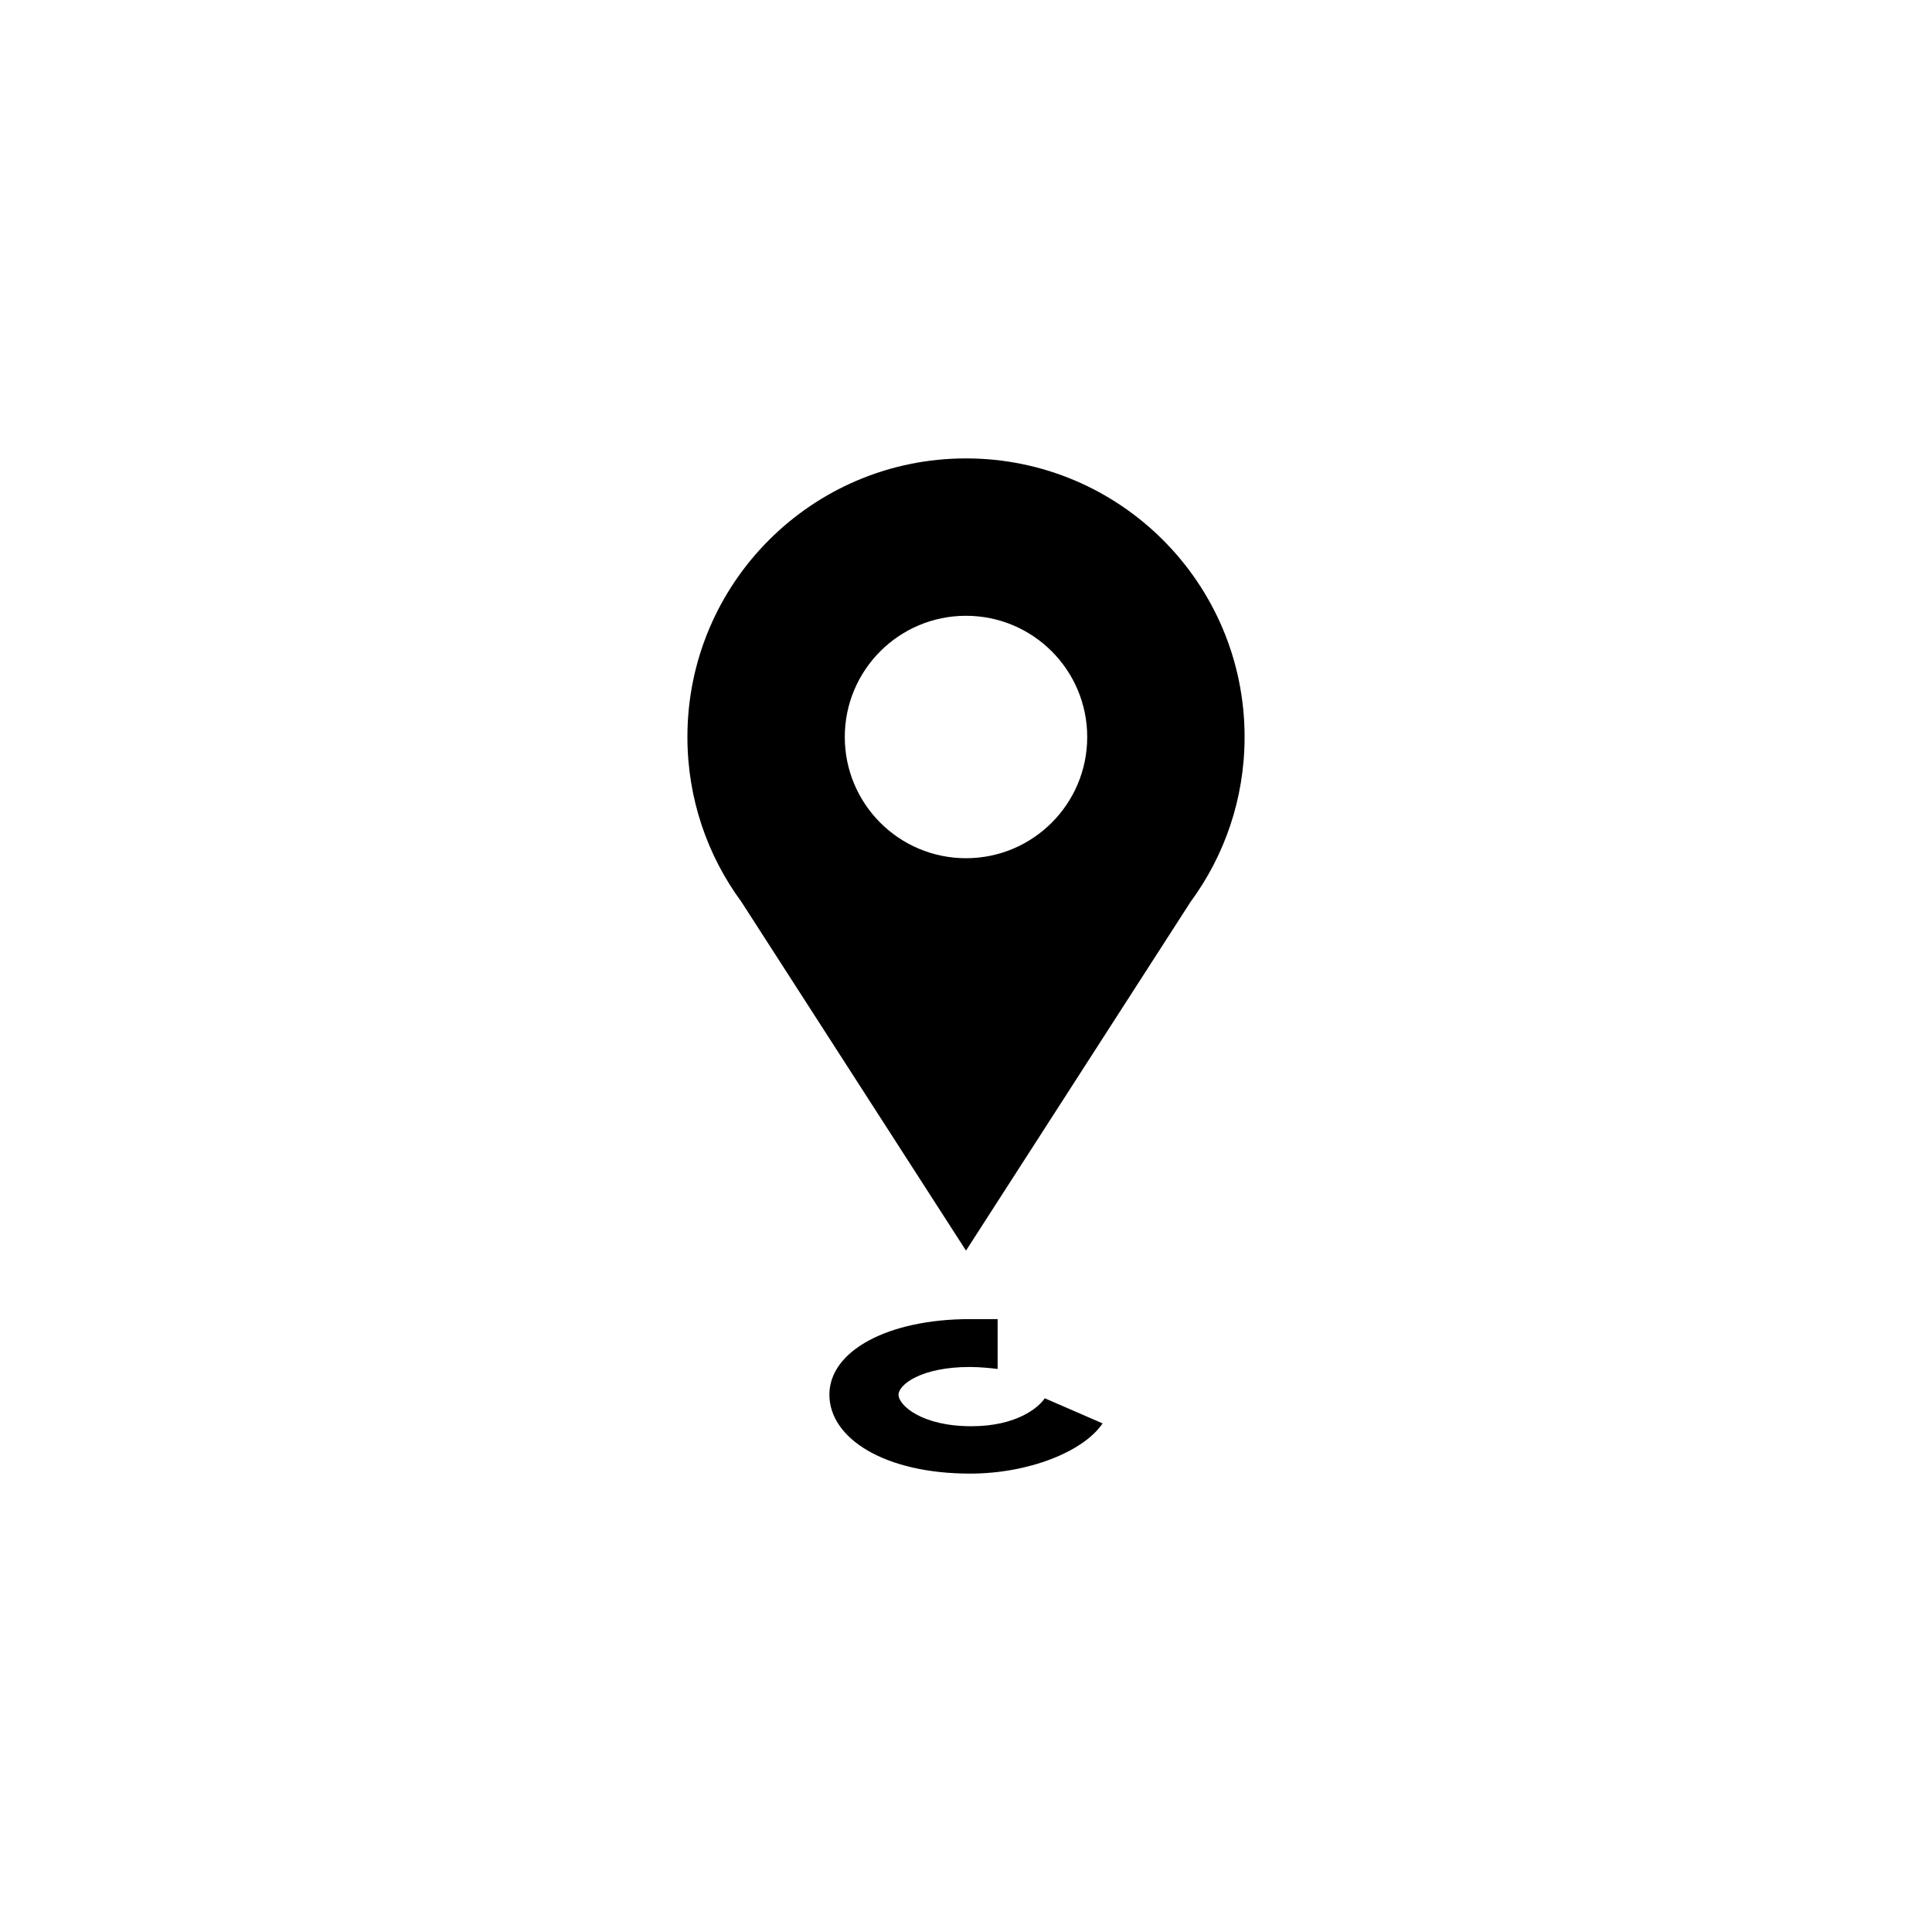 <?xml version="1.0" encoding="utf-8"?>
<!-- Generator: Adobe Illustrator 27.0.0, SVG Export Plug-In . SVG Version: 6.00 Build 0)  -->
<svg version="1.1" id="Layer_1" xmlns="http://www.w3.org/2000/svg" xmlns:xlink="http://www.w3.org/1999/xlink" x="0px" y="0px"
	 viewBox="0 0 2000 2000" style="enable-background:new 0 0 2000 2000;" xml:space="preserve">
<style type="text/css">
	.st0{fill:none;}
</style>
<rect class="st0" width="2000" height="2000"/>
<g>
	<path d="M1232.42,933.69c35.18-47.81,55.98-106.85,55.98-170.75c0-159.28-129.12-288.4-288.4-288.4s-288.4,129.12-288.4,288.4
		c0,63.91,20.8,122.95,55.98,170.75L1000,1294.62L1232.42,933.69z M1000,637.46c69.3,0,125.48,56.18,125.48,125.48
		S1069.3,888.42,1000,888.42s-125.48-56.18-125.48-125.48S930.7,637.46,1000,637.46z"/>
	<path d="M1081.56,1447.49c-6.63,9.79-29.34,28.94-76.05,28.94c-51.19,0-75.37-21.59-75.37-32.7c0-9.92,22.68-28.64,73.87-28.64
		c10.91,0,23.76,1.43,28.73,2.04v-51.6h-28.47c-85.16,0-145.69,32.89-145.69,78.2c0,45.31,57.11,81.74,145.69,81.74
		c59.85,0,117.13-22.4,137.14-51.98L1081.56,1447.49z"/>
</g>
</svg>
